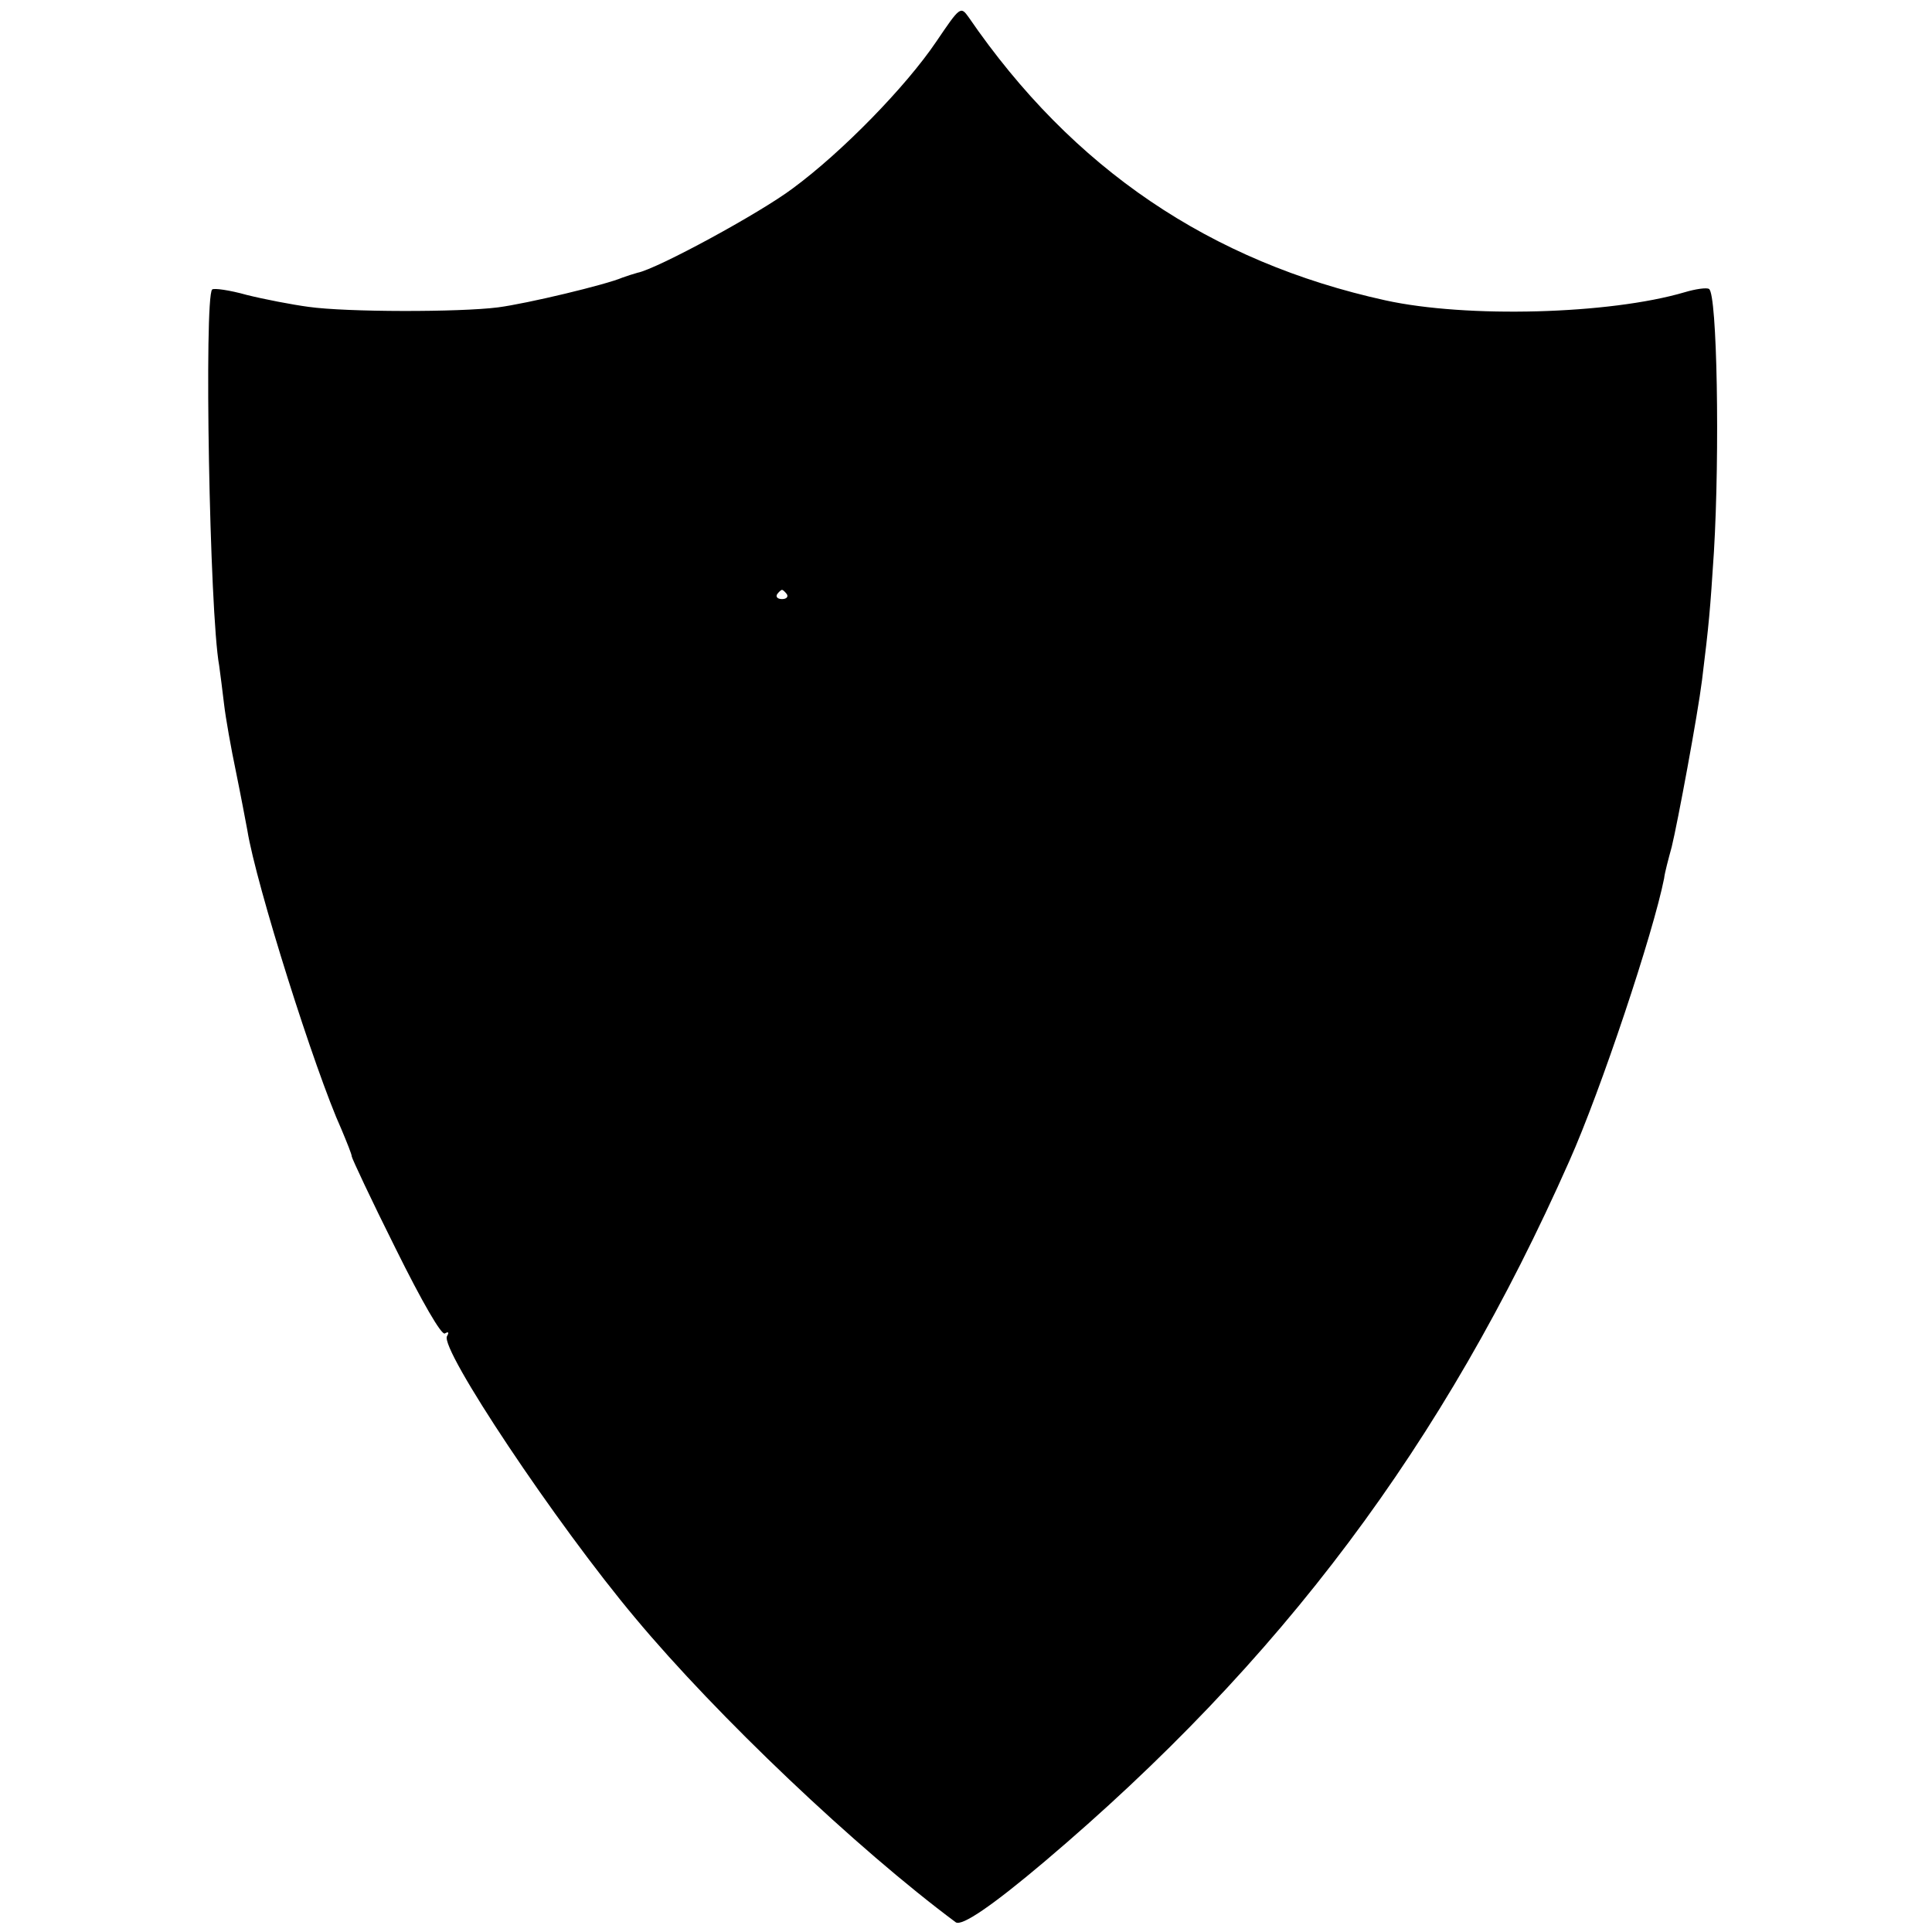 <?xml version="1.0" standalone="no"?>
<!DOCTYPE svg PUBLIC "-//W3C//DTD SVG 20010904//EN"
 "http://www.w3.org/TR/2001/REC-SVG-20010904/DTD/svg10.dtd">
<svg version="1.0" xmlns="http://www.w3.org/2000/svg"
 width="357pt" height="357pt" viewBox="0 0 357 357"
 preserveAspectRatio="xMidYMid meet">
<g transform="translate(0,357) scale(0.1,-0.1)"
fill="#000000" stroke="none">
<path d="M1730 3493 c-56 -83 -174 -204 -265 -271 -61 -46 -251 -149 -287
-156 -7 -2 -20 -6 -28 -9 -30 -13 -176 -48 -230 -55 -71 -9 -279 -9 -350 1
-30 4 -82 14 -114 22 -32 9 -61 13 -64 10 -15 -15 -5 -597 13 -695 2 -14 6
-46 9 -71 3 -26 13 -82 22 -125 9 -44 18 -92 21 -108 16 -100 125 -445 174
-553 10 -24 19 -46 19 -50 0 -3 36 -80 81 -170 49 -99 85 -161 91 -157 7 4 8
2 4 -5 -14 -23 201 -346 348 -521 151 -181 409 -426 592 -562 11 -8 67 30 164
112 437 370 738 771 970 1295 58 130 155 421 175 522 1 10 8 36 14 58 11 45
48 244 56 308 13 105 15 129 22 237 11 184 6 477 -9 486 -4 3 -25 0 -45 -6
-139 -41 -403 -48 -553 -15 -323 71 -578 243 -770 523 -15 21 -16 20 -60 -45z
m-276 -1021 c3 -5 -1 -9 -9 -9 -8 0 -12 4 -9 9 3 4 7 8 9 8 2 0 6 -4 9 -8z"/>
</g>
</svg>
